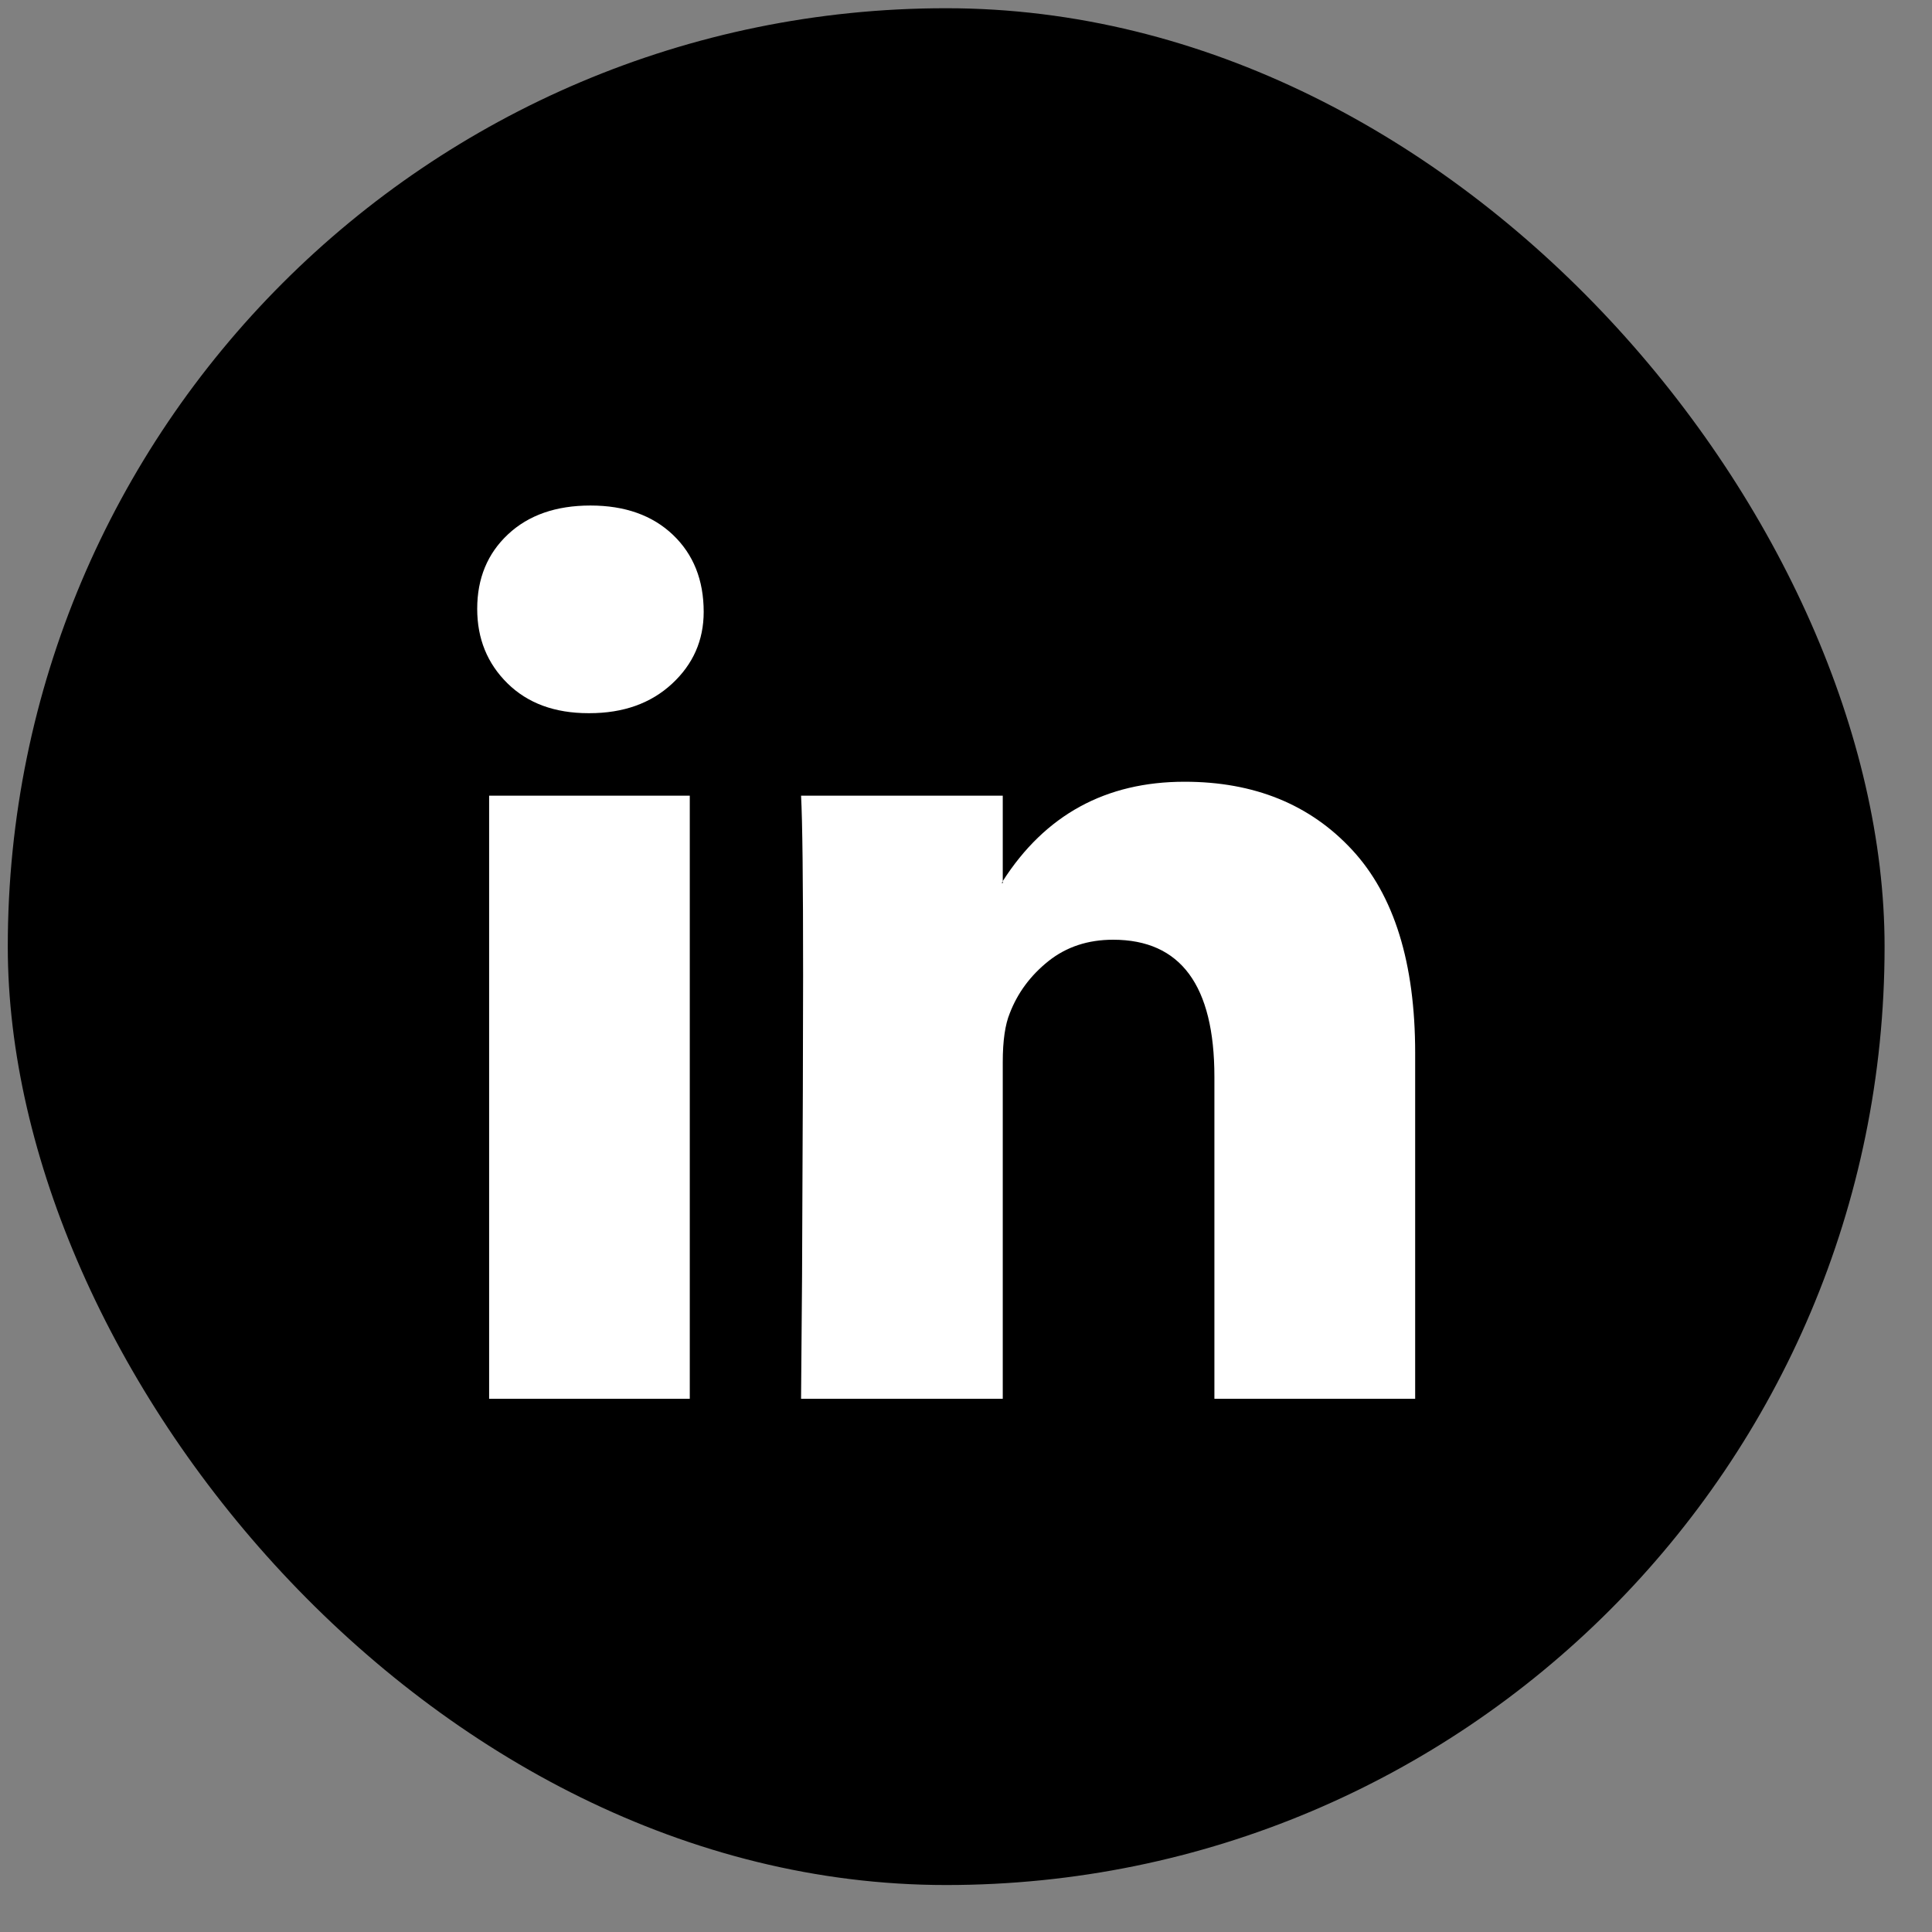 <svg width="35" height="35" viewBox="0 0 35 35" fill="none" xmlns="http://www.w3.org/2000/svg">
<rect x="0" y="0" width="35" height="35" fill="#808080" stroke="none"/>
<rect x="0.141" y="0.149" width="34" height="34" rx="17" fill="black"/>
<g clip-path="url(#clip0_887_2679)">
<path d="M8.645 11.03C8.645 10.478 8.831 10.028 9.203 9.68C9.575 9.332 10.072 9.158 10.697 9.158C11.32 9.158 11.819 9.335 12.191 9.689C12.562 10.043 12.748 10.508 12.748 11.084C12.748 11.6 12.556 12.035 12.172 12.389C11.789 12.743 11.29 12.92 10.678 12.92H10.661C10.049 12.92 9.56 12.74 9.194 12.38C8.828 12.02 8.645 11.57 8.645 11.03ZM8.861 25.34V14.414H12.496V25.34H8.861ZM14.512 25.34H18.166V19.238C18.166 18.854 18.209 18.56 18.293 18.356C18.436 17.984 18.671 17.669 18.994 17.411C19.319 17.153 19.709 17.024 20.165 17.024C21.389 17.024 22 17.852 22 19.508V25.34H25.637V19.076C25.637 17.444 25.256 16.217 24.494 15.395C23.732 14.573 22.721 14.162 21.46 14.162C20.032 14.162 18.934 14.762 18.166 15.962V15.998H18.148L18.166 15.962V14.414H14.512C14.537 14.87 14.549 15.956 14.549 17.672C14.549 18.596 14.543 20.414 14.53 23.126L14.512 25.34Z" fill="white"/>
</g>
<defs>
<clipPath id="clip0_887_2679">
<rect width="18" height="18" fill="white" transform="matrix(1 0 0 -1 8.141 26.149)"/>
</clipPath>
</defs>
</svg>
